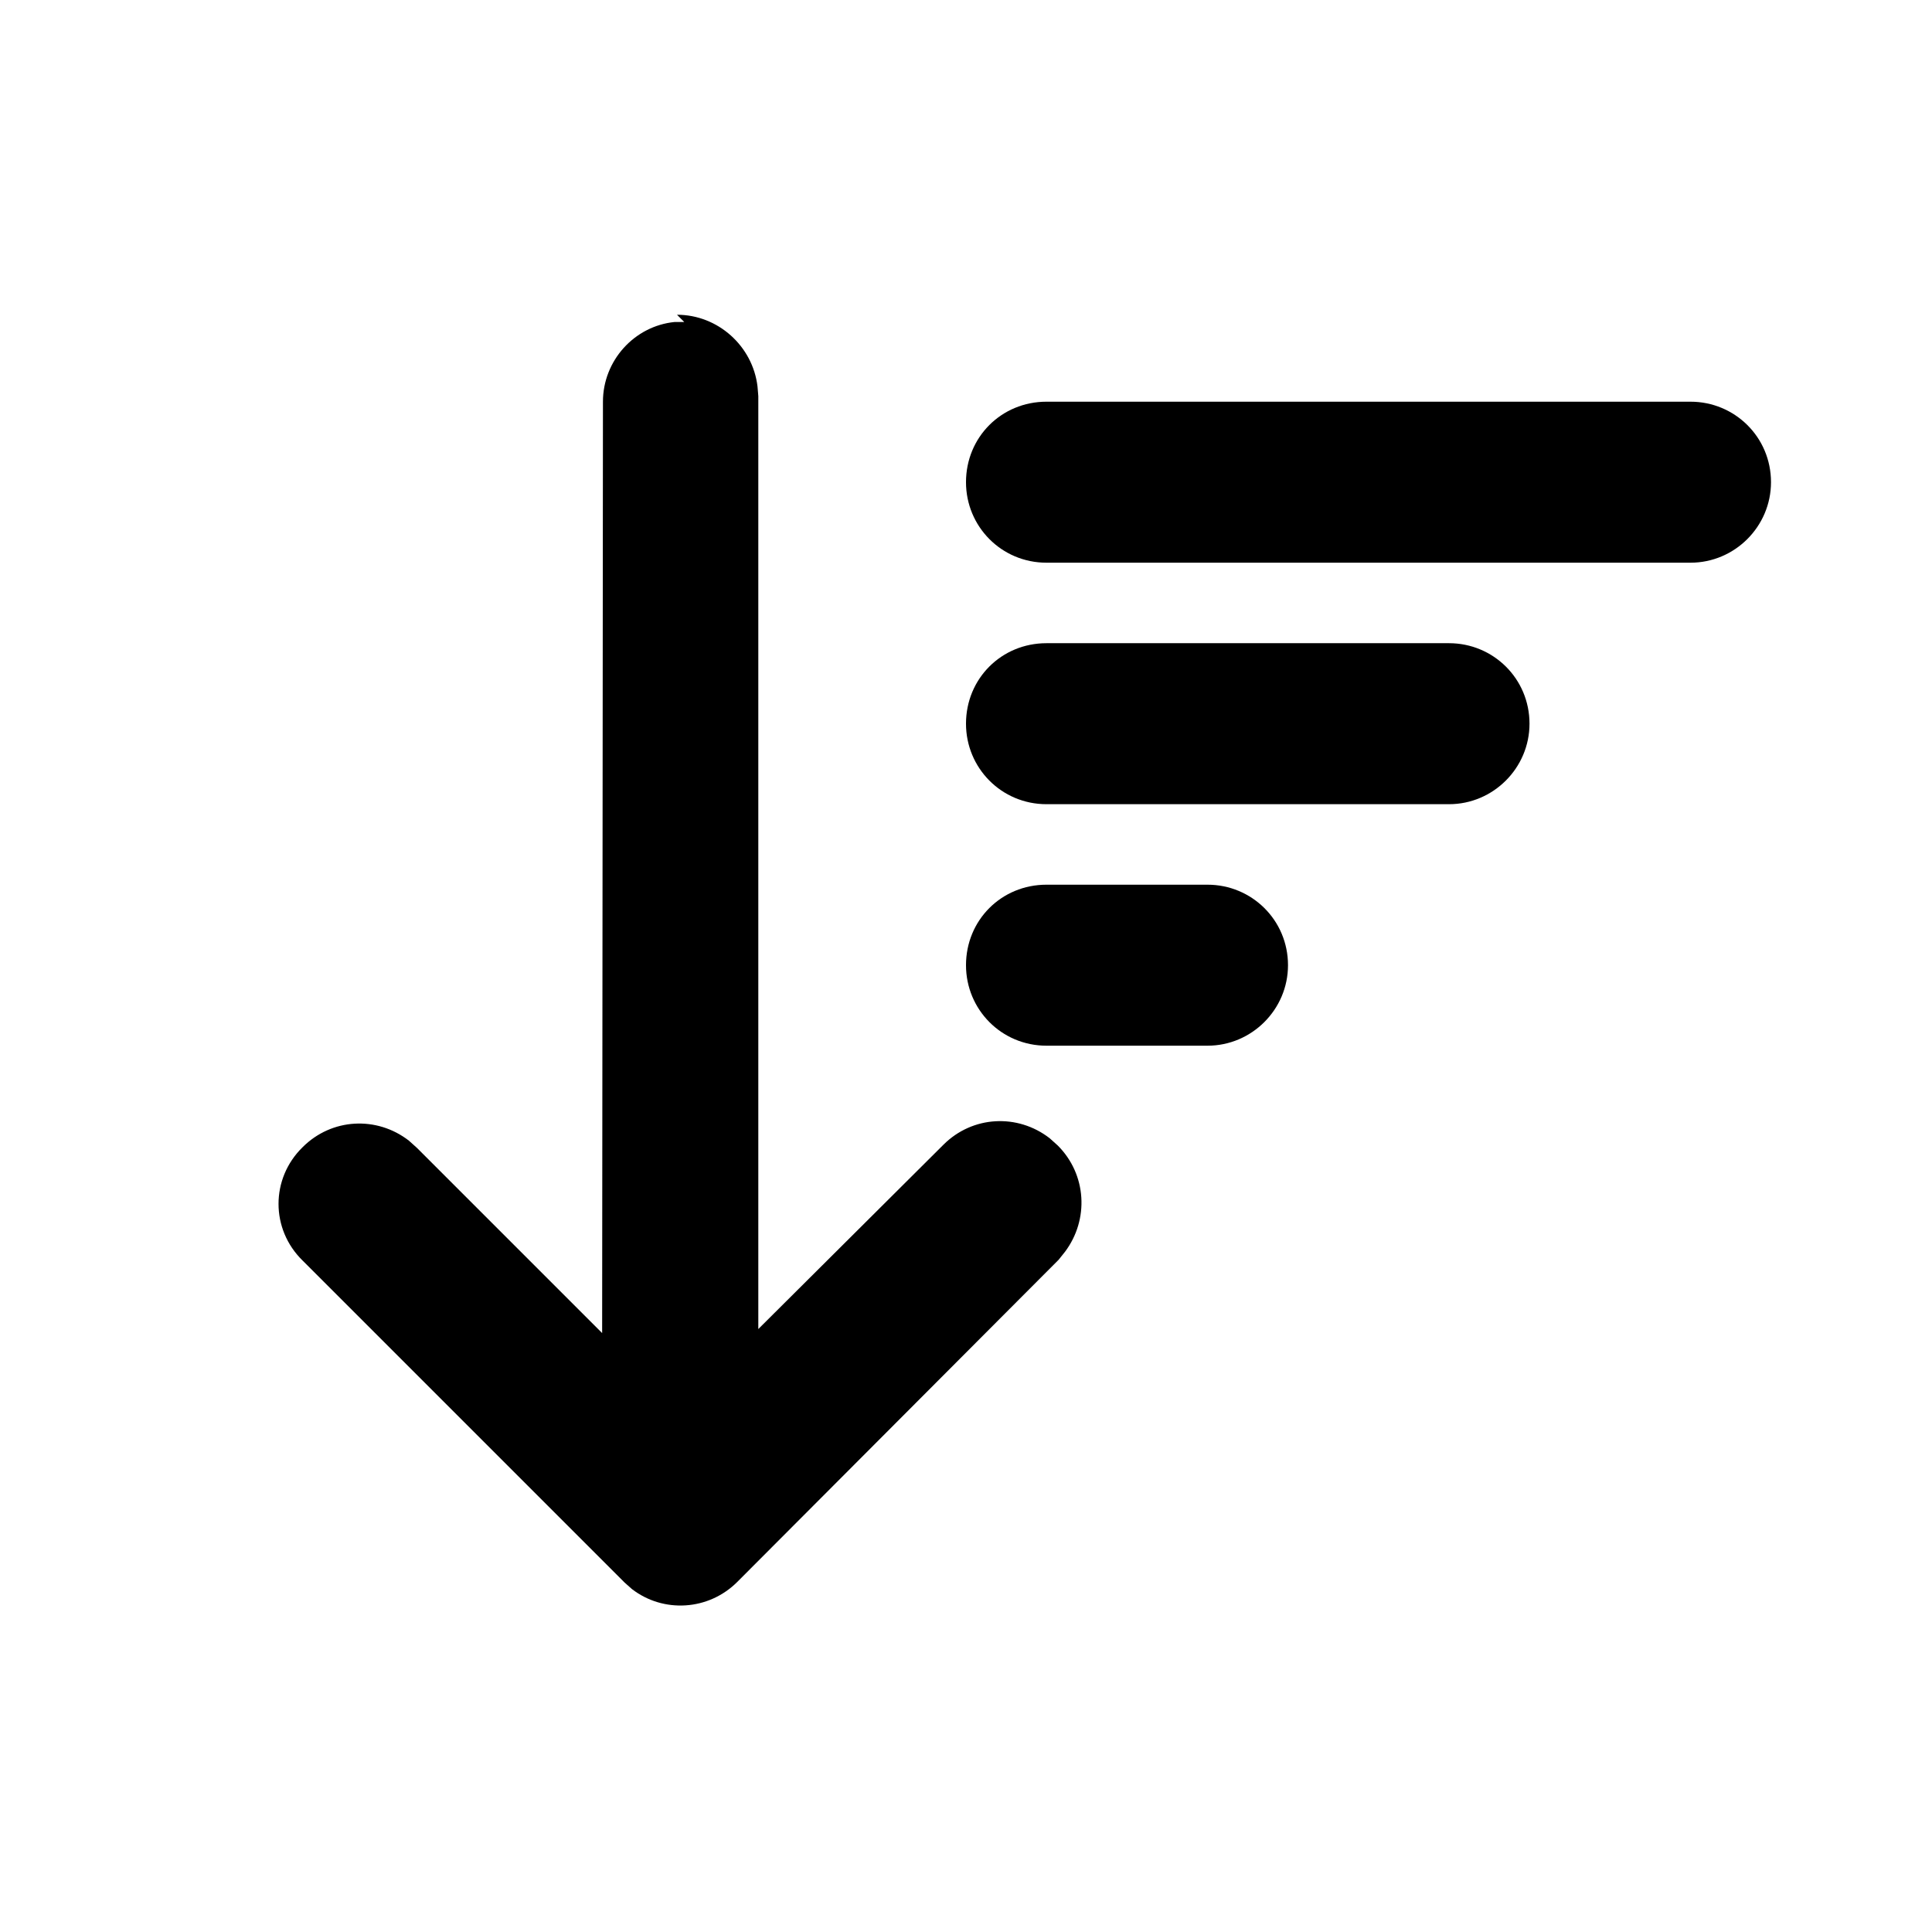 <svg viewBox="0 0 24 24" xmlns="http://www.w3.org/2000/svg"><path fill="currentColor" d="M8.5 4l-.12 0c-.5.05-.89.48-.89.99l-.01 11.57 -2.3-2.3 -.1-.09c-.4-.31-.96-.28-1.32.08 -.4.39-.4 1.02 0 1.41l4 4 .09.08c.39.3.95.27 1.31-.09l3.99-4 .08-.1c.3-.4.27-.96-.09-1.32l-.1-.09c-.4-.31-.96-.28-1.32.08l-2.3 2.29 0-11.59 -.01-.12c-.06-.5-.49-.89-1-.89Zm4.5.99c-.56 0-1 .44-1 1 0 .55.44 1 1 1h8c.55 0 1-.45 1-1 0-.56-.45-1-1-1h-8Zm0 3c-.56 0-1 .44-1 1 0 .55.44 1 1 1h5c.55 0 1-.45 1-1 0-.56-.45-1-1-1h-5Zm-1 4c0-.56.44-1 1-1h2c.55 0 1 .44 1 1 0 .55-.45 1-1 1h-2c-.56 0-1-.45-1-1Z"/></svg>